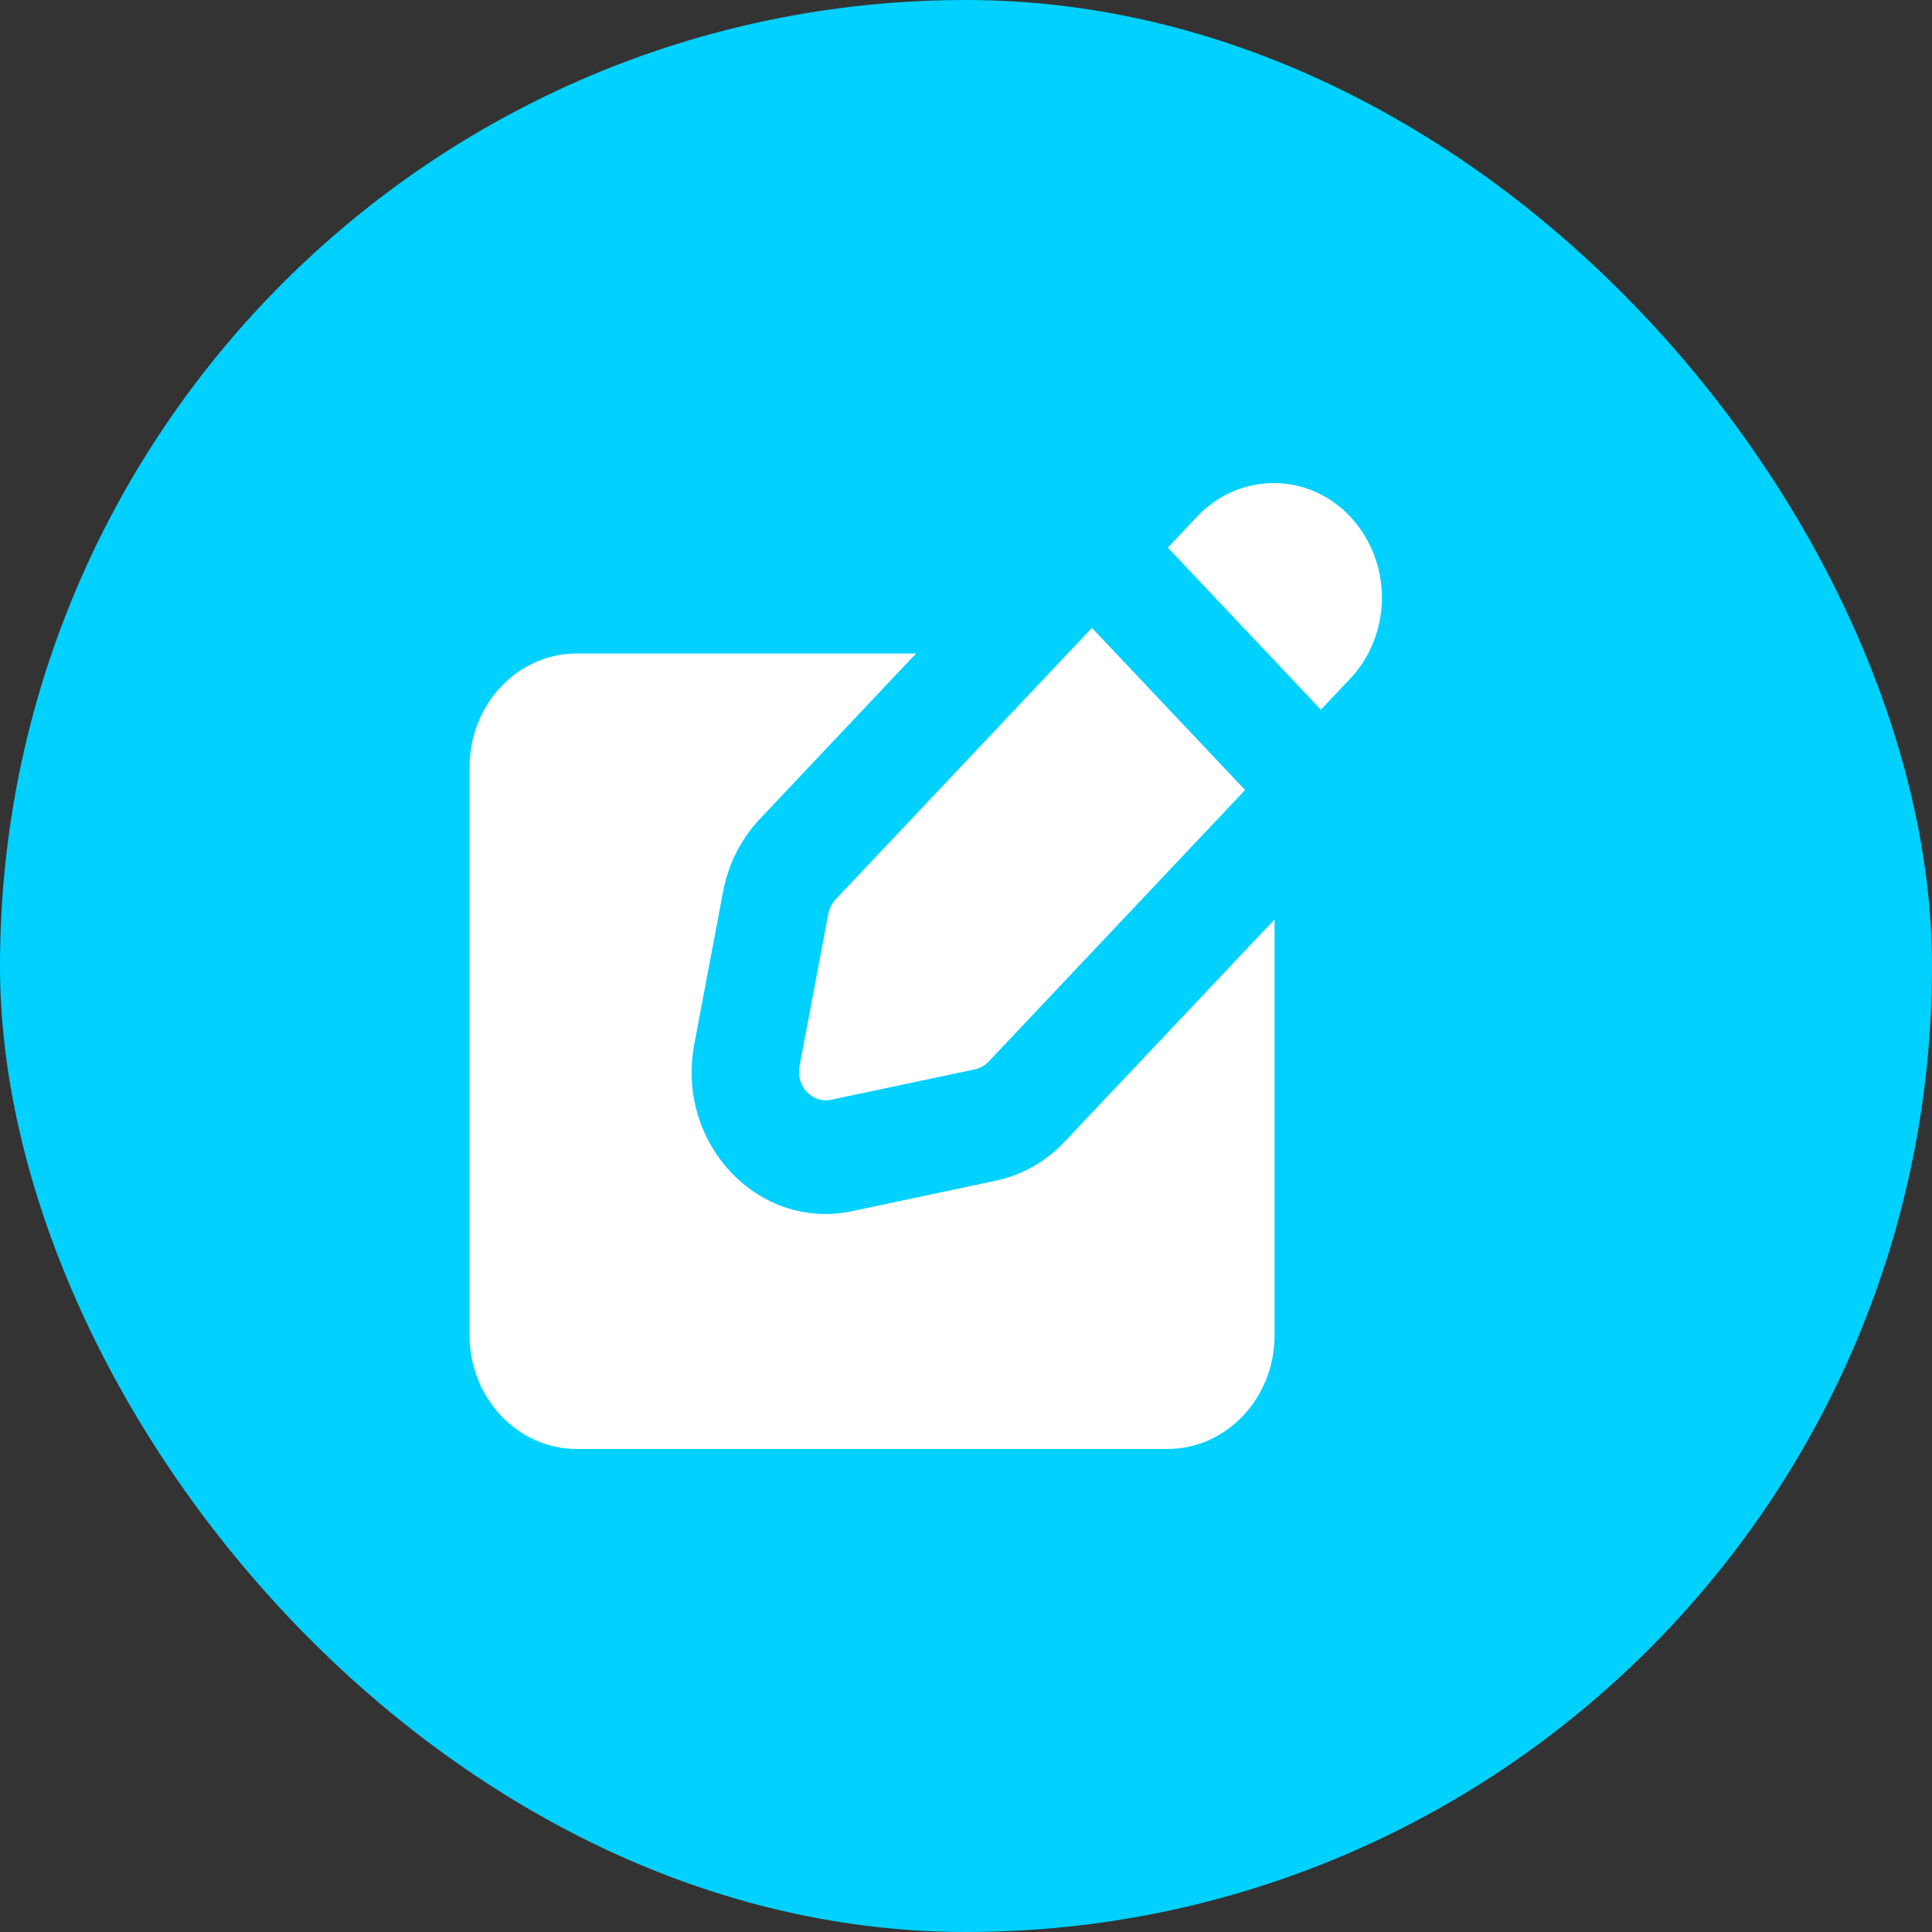 <svg width="38" height="38" viewBox="0 0 38 38" fill="none" xmlns="http://www.w3.org/2000/svg">
<rect x="0" y="0" width="38" height="38" fill="#333333" stroke="none"/>
<rect width="38" height="38" rx="19" fill="#00D1FF"/>
<path fill-rule="evenodd" clip-rule="evenodd" d="M18.018 12.853H11.347C10.181 12.853 9.236 13.854 9.236 15.088V26.264C9.236 27.499 10.181 28.5 11.347 28.5H22.958C24.125 28.5 25.069 27.499 25.069 26.264V18.084L20.938 22.458C20.577 22.844 20.107 23.11 19.591 23.222L16.761 23.822C14.914 24.212 13.286 22.489 13.656 20.534L14.222 17.537C14.324 16.997 14.575 16.5 14.944 16.11L18.018 12.853Z" fill="white"/>
<path fill-rule="evenodd" clip-rule="evenodd" d="M27.018 10.892C26.911 10.621 26.755 10.374 26.557 10.161C26.362 9.953 26.127 9.787 25.866 9.672C25.61 9.56 25.332 9.501 25.052 9.501C24.771 9.501 24.494 9.56 24.237 9.672C23.976 9.787 23.741 9.953 23.546 10.161L22.97 10.771L25.98 13.959L26.557 13.348C26.757 13.137 26.914 12.889 27.018 12.617C27.235 12.063 27.235 11.446 27.018 10.892ZM24.489 15.539L21.477 12.35L16.435 17.691C16.361 17.771 16.311 17.869 16.291 17.976L15.725 20.974C15.651 21.364 15.977 21.709 16.346 21.631L19.177 21.032C19.279 21.009 19.373 20.956 19.446 20.879L24.489 15.539Z" fill="white"/>
</svg>
